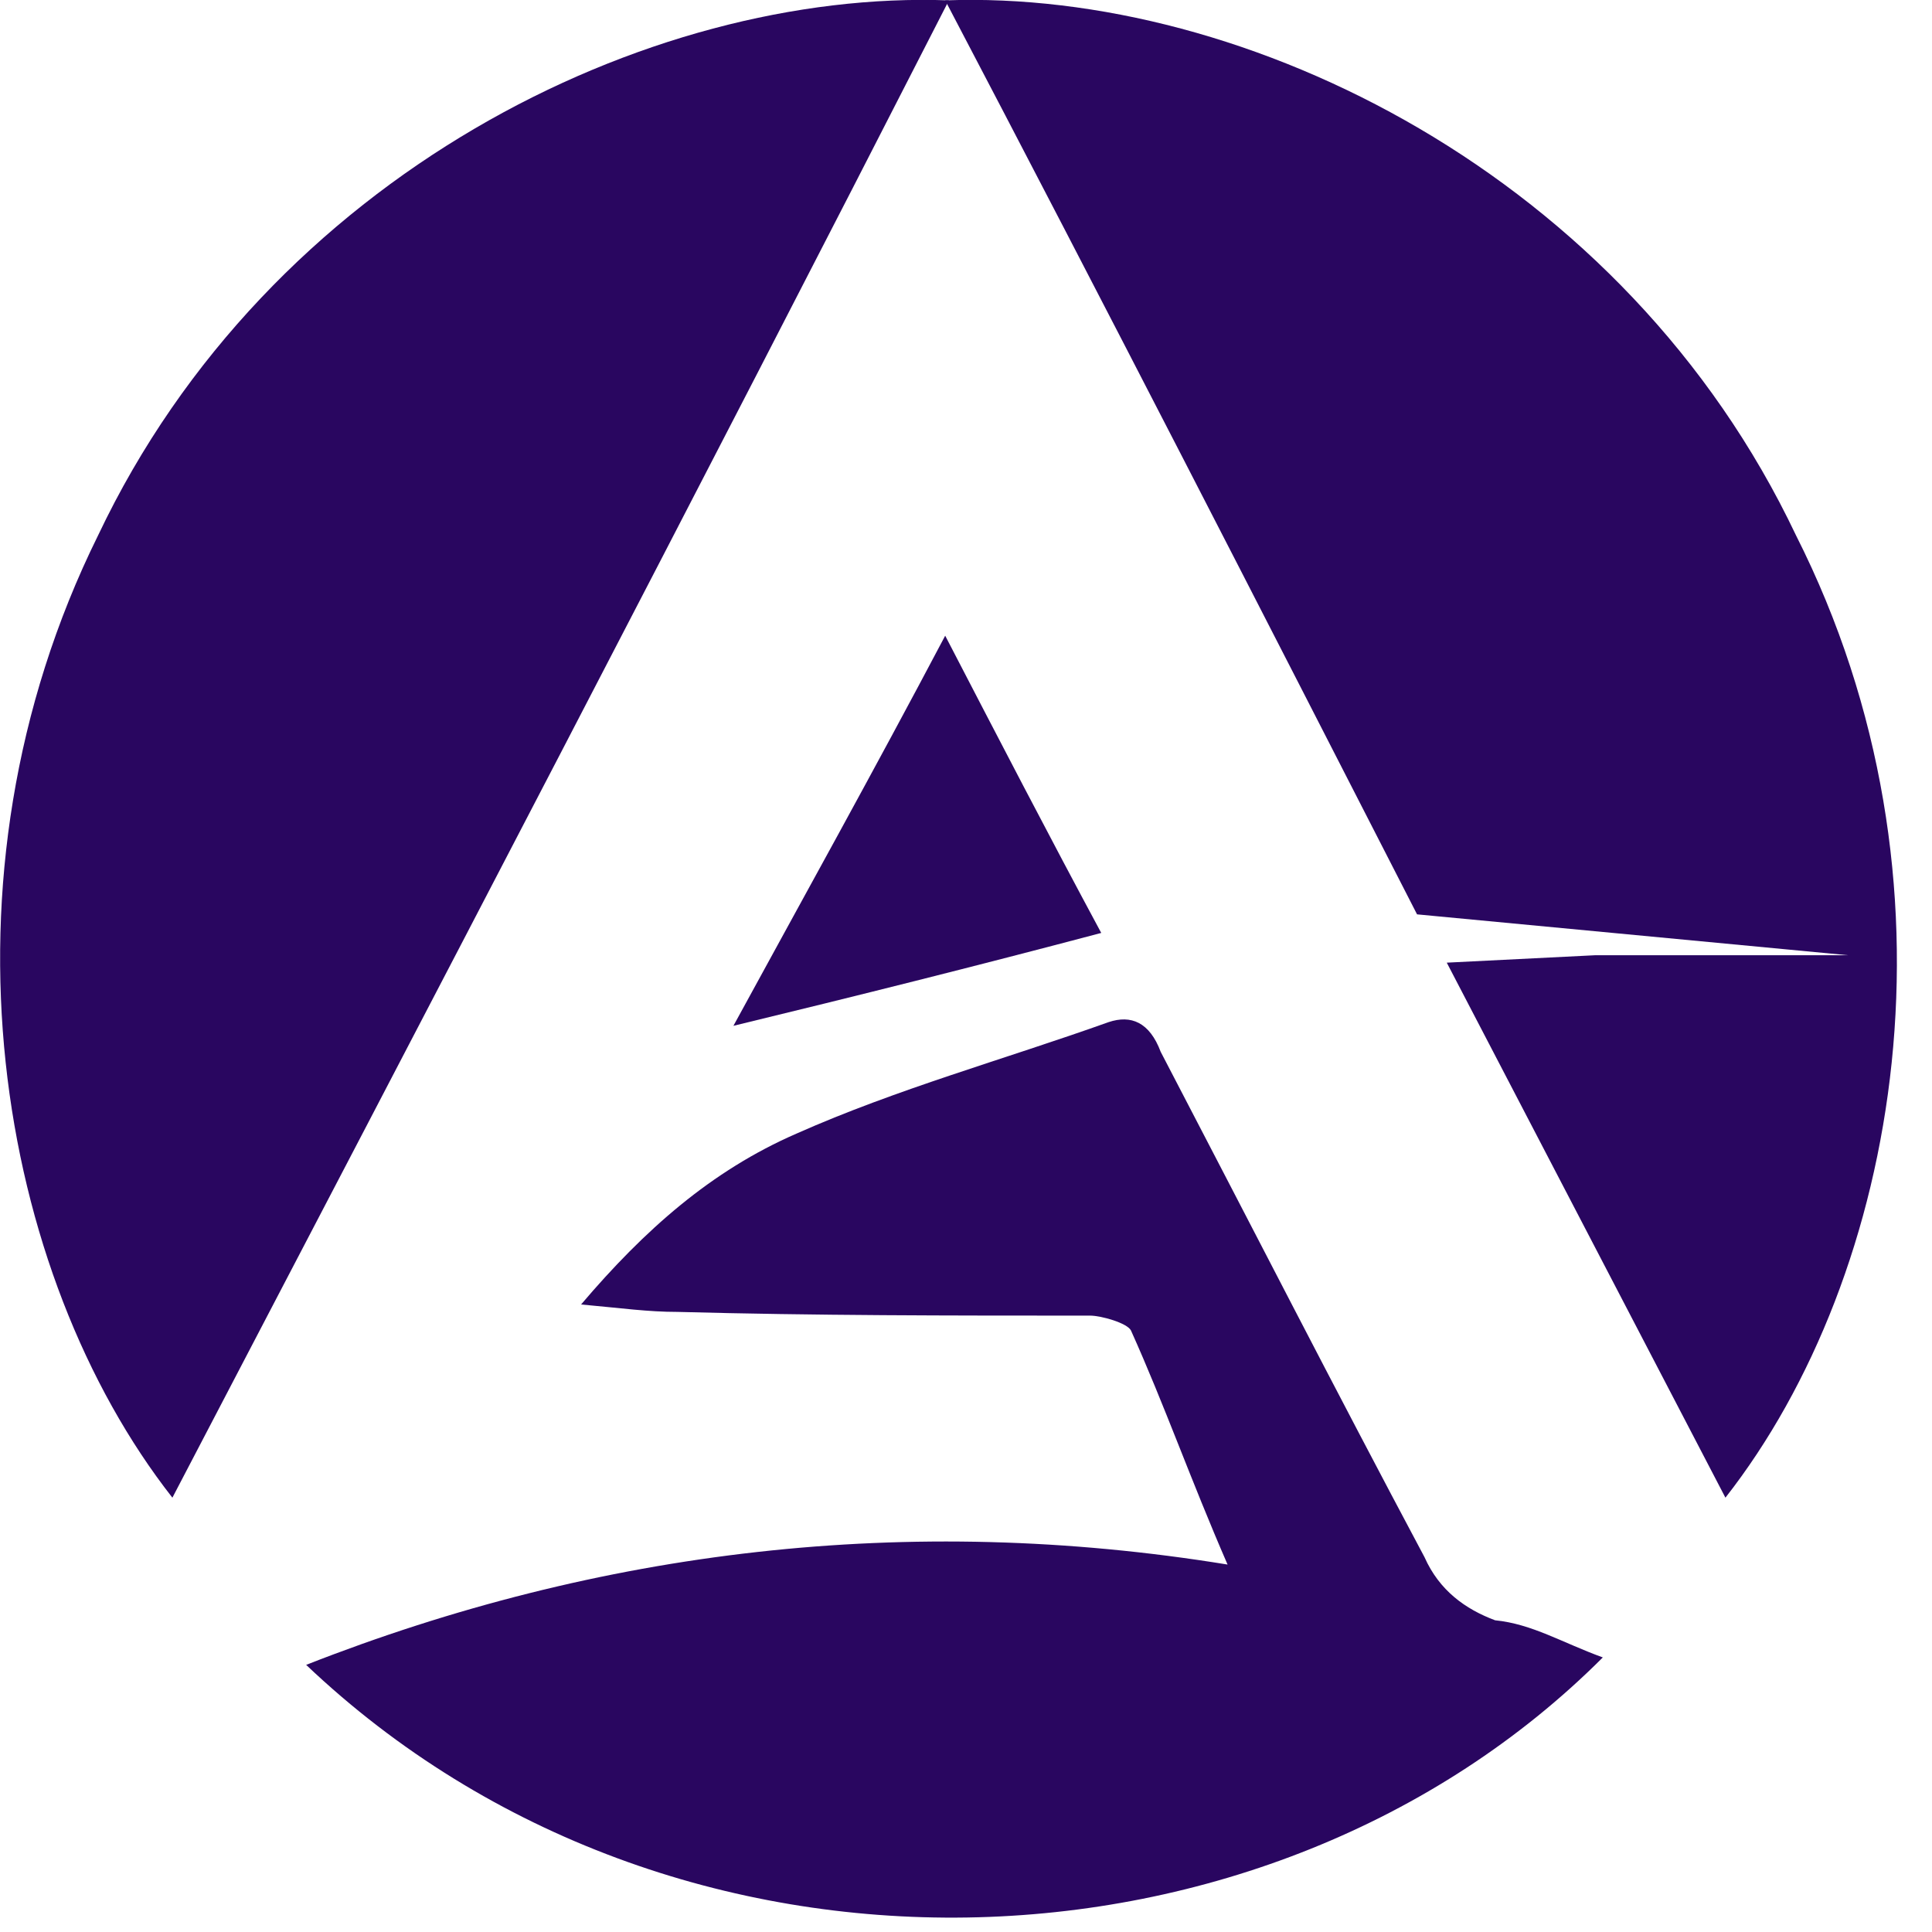 <svg xmlns="http://www.w3.org/2000/svg" viewBox="0 0 52 52" className="w-16 h-16" > <defs> <linearGradient id="linear-gradient" x1="12.77" y1="51.31" x2="12.77" y2="3.59" gradientTransform="translate(0 51.89) scale(1 -1)" gradientUnits="userSpaceOnUse" > <stop offset="0" stopColor="#4400ce" /> <stop offset="1" stopColor="#290660" /> </linearGradient> </defs> <path fill="#290660" d="M25.54.01c-6.9,13.5-13.9,26.9-20.9,40.3C-.06,34.31-1.96,23.71,2.64,14.41,7.24,4.71,17.44-.29,25.54.01Z" /> <path fill="#290660" d="M46.44,40.31c-2.5-4.8-5-9.6-7.5-14.4l4-.2h6.8l-11.6-1.1C33.94,16.41,29.74,8.21,25.44.01c8.1-.3,18.3,4.7,22.9,14.4,4.7,9.3,2.8,19.9-1.9,25.9Z" /> <path fill="#290660" d="M43.14,44.61c-9,9-25,9.6-34.9.2,7.9-3.1,16.2-4.1,24.8-2.7-1-2.3-1.7-4.3-2.6-6.3-.1-.2-.8-.4-1.1-.4-3.8,0-7.4,0-11.1-.1-.8,0-1.5-.1-2.6-.2,1.7-2,3.5-3.6,5.8-4.6,2.7-1.2,5.6-2,8.4-3,.6-.2,1.1,0,1.4.8,2.4,4.6,4.7,9.1,7.1,13.6.4.9,1.1,1.4,1.9,1.7,1,.1,1.8.6,2.9,1Z" /> <path fill="#290660" d="M29.64,25.11c-3.4.9-6.6,1.7-9.9,2.5,1.8-3.3,3.8-6.9,5.7-10.5,1.4,2.7,2.8,5.4,4.2,8Z" /> </svg>